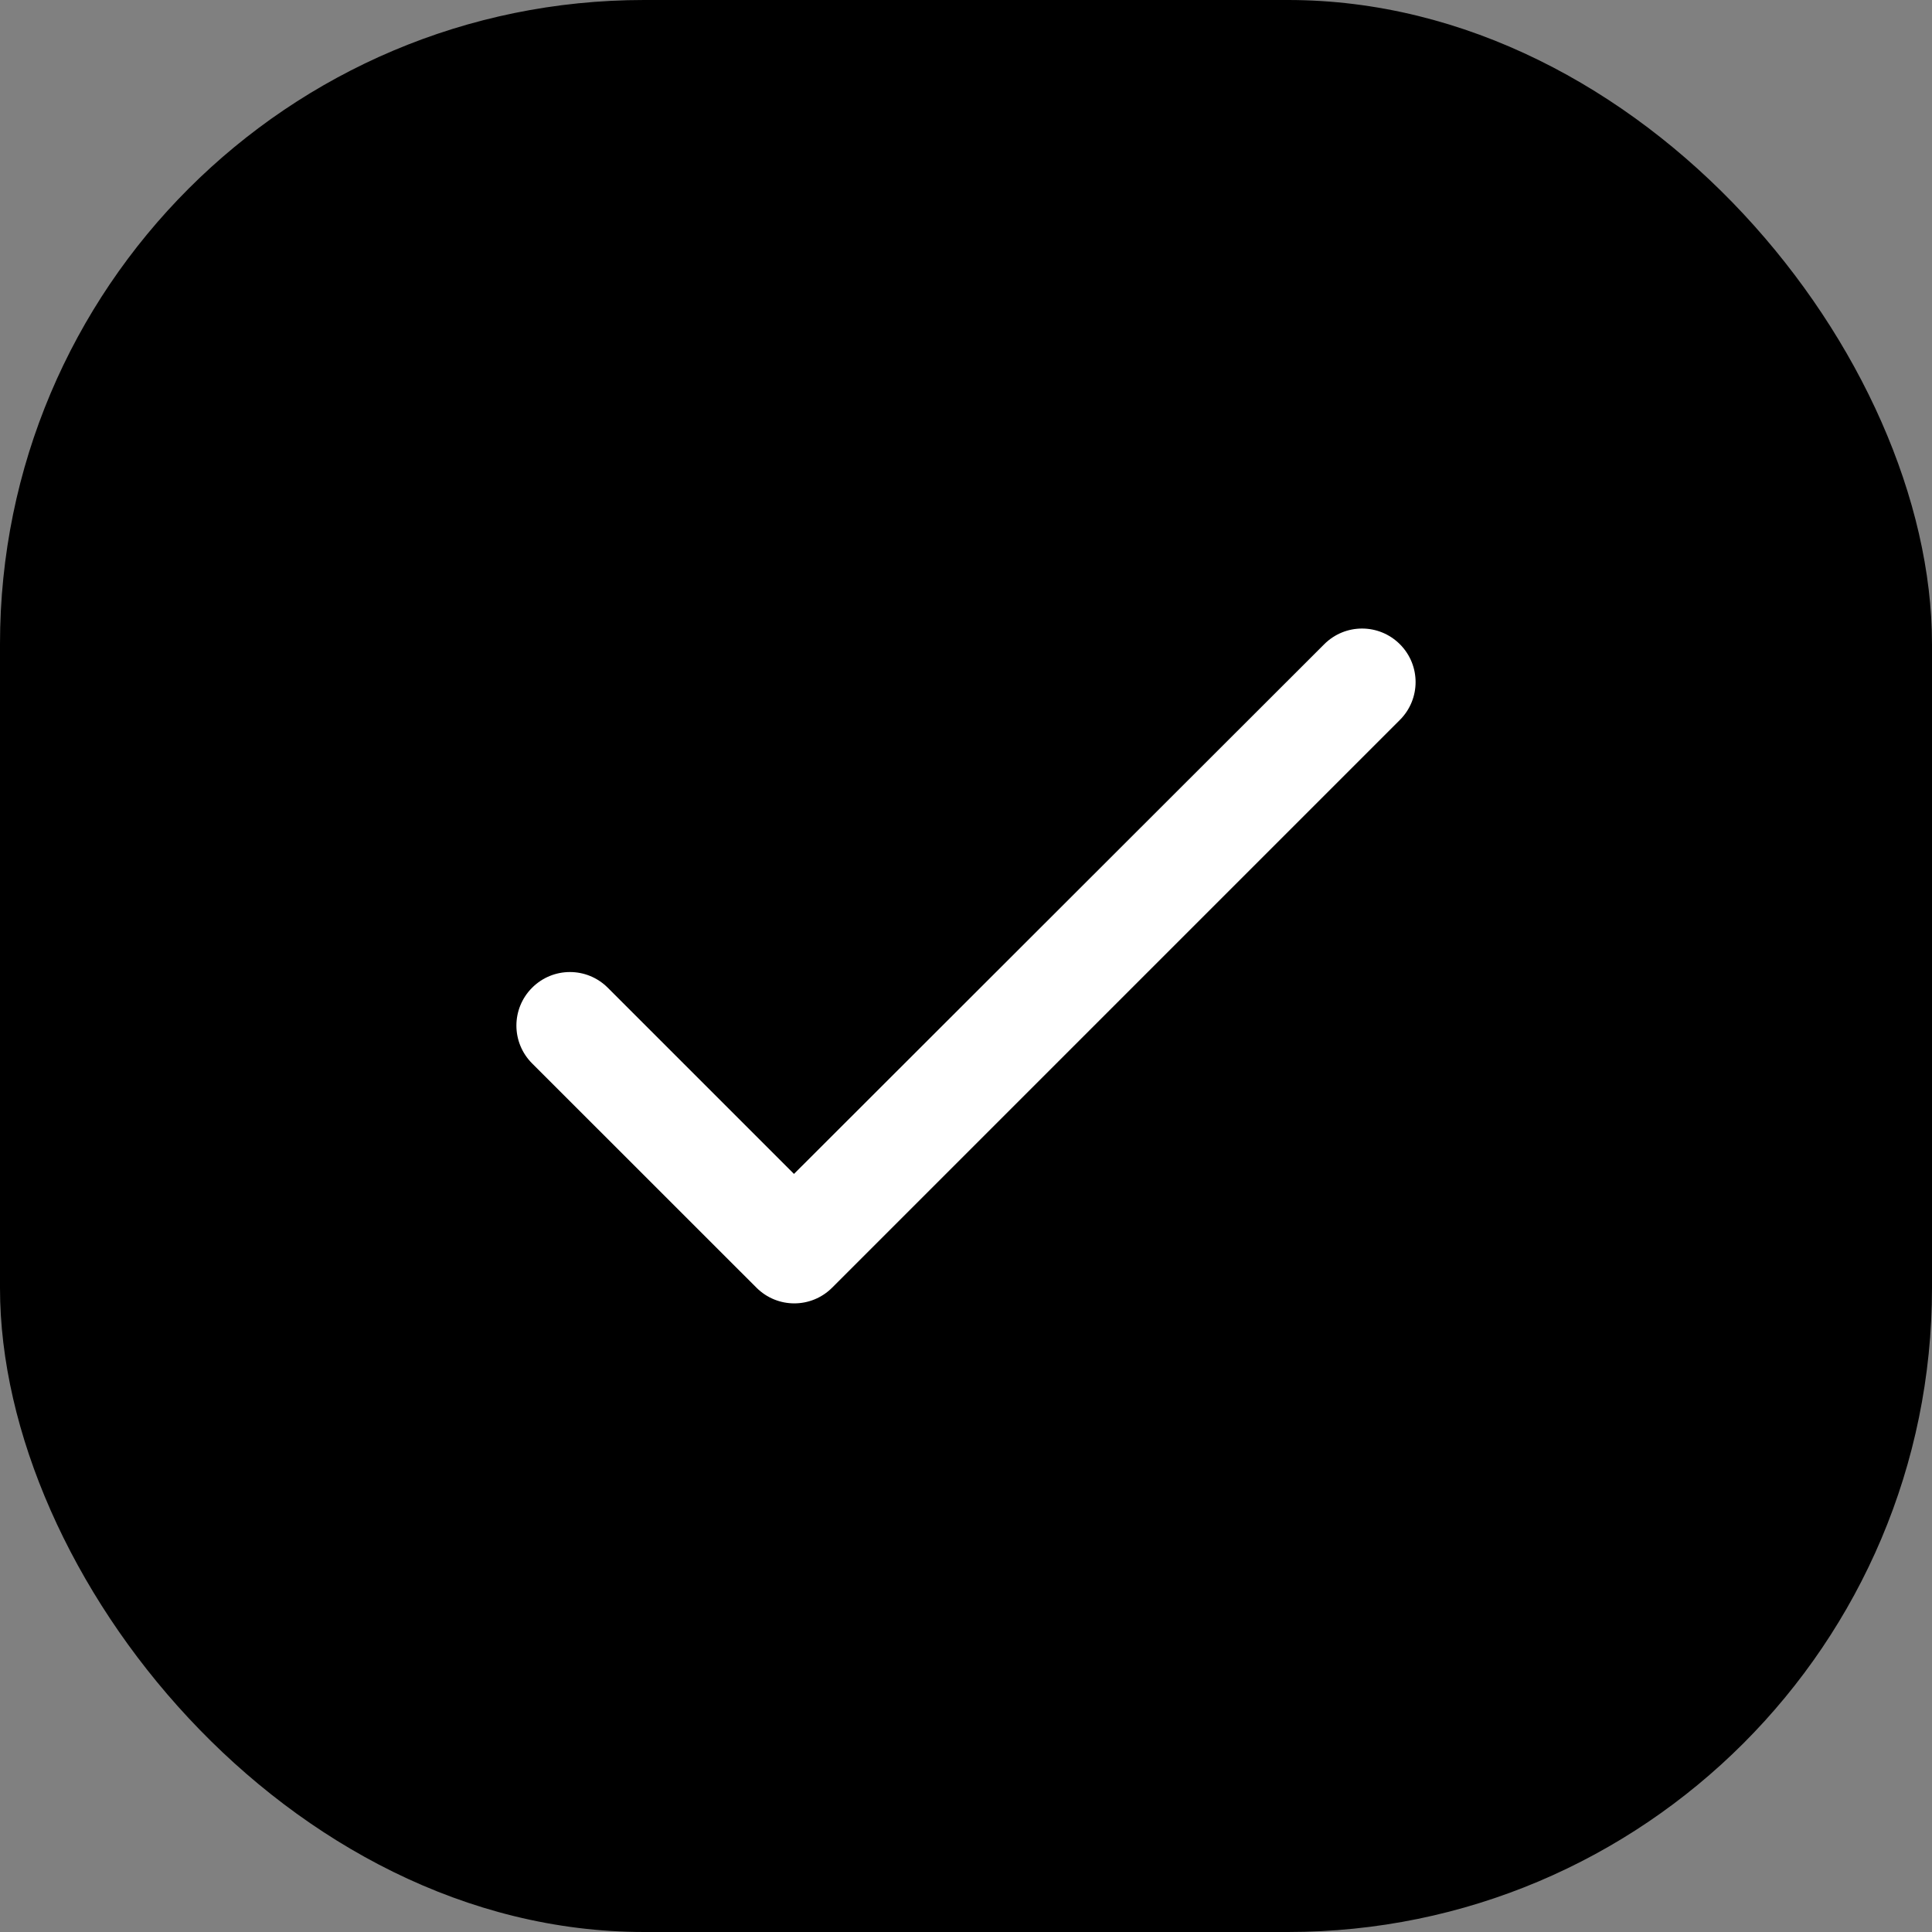 <svg width="24" height="24" viewBox="0 0 24 24" fill="none" xmlns="http://www.w3.org/2000/svg">
<rect x="0" y="0" width="24" height="24" fill="#808080" stroke="none"/>
<rect width="24" height="24" rx="8" fill="black"/>
<path d="M9.863 14.583L7.55 12.27C7.29 12.01 6.87 12.01 6.61 12.27C6.35 12.53 6.35 12.95 6.61 13.21L9.397 15.996C9.657 16.256 10.077 16.256 10.337 15.996L17.39 8.943C17.65 8.683 17.65 8.263 17.39 8.003C17.13 7.743 16.71 7.743 16.45 8.003L9.863 14.583Z" fill="white"/>
</svg>
